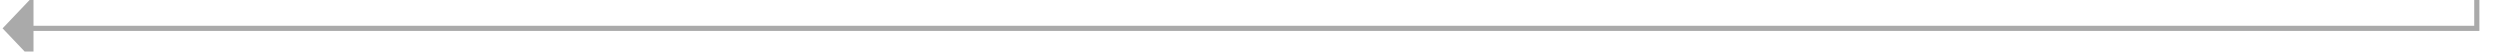﻿<?xml version="1.0" encoding="utf-8"?>
<svg version="1.1" xmlns:xlink="http://www.w3.org/1999/xlink" width="485px" height="10px" preserveAspectRatio="xMinYMid meet" viewBox="170 896  485 8" xmlns="http://www.w3.org/2000/svg">
  <path d="M 650.5 761  L 650.5 900.5  L 175.5 900.5  " stroke-width="1" stroke="#aaaaaa" fill="none" />
  <path d="M 650.5 760  A 3 3 0 0 0 647.5 763 A 3 3 0 0 0 650.5 766 A 3 3 0 0 0 653.5 763 A 3 3 0 0 0 650.5 760 Z M 176.5 894.2  L 170.5 900.5  L 176.5 906.8  L 176.5 894.2  Z " fill-rule="nonzero" fill="#aaaaaa" stroke="none" />
</svg>